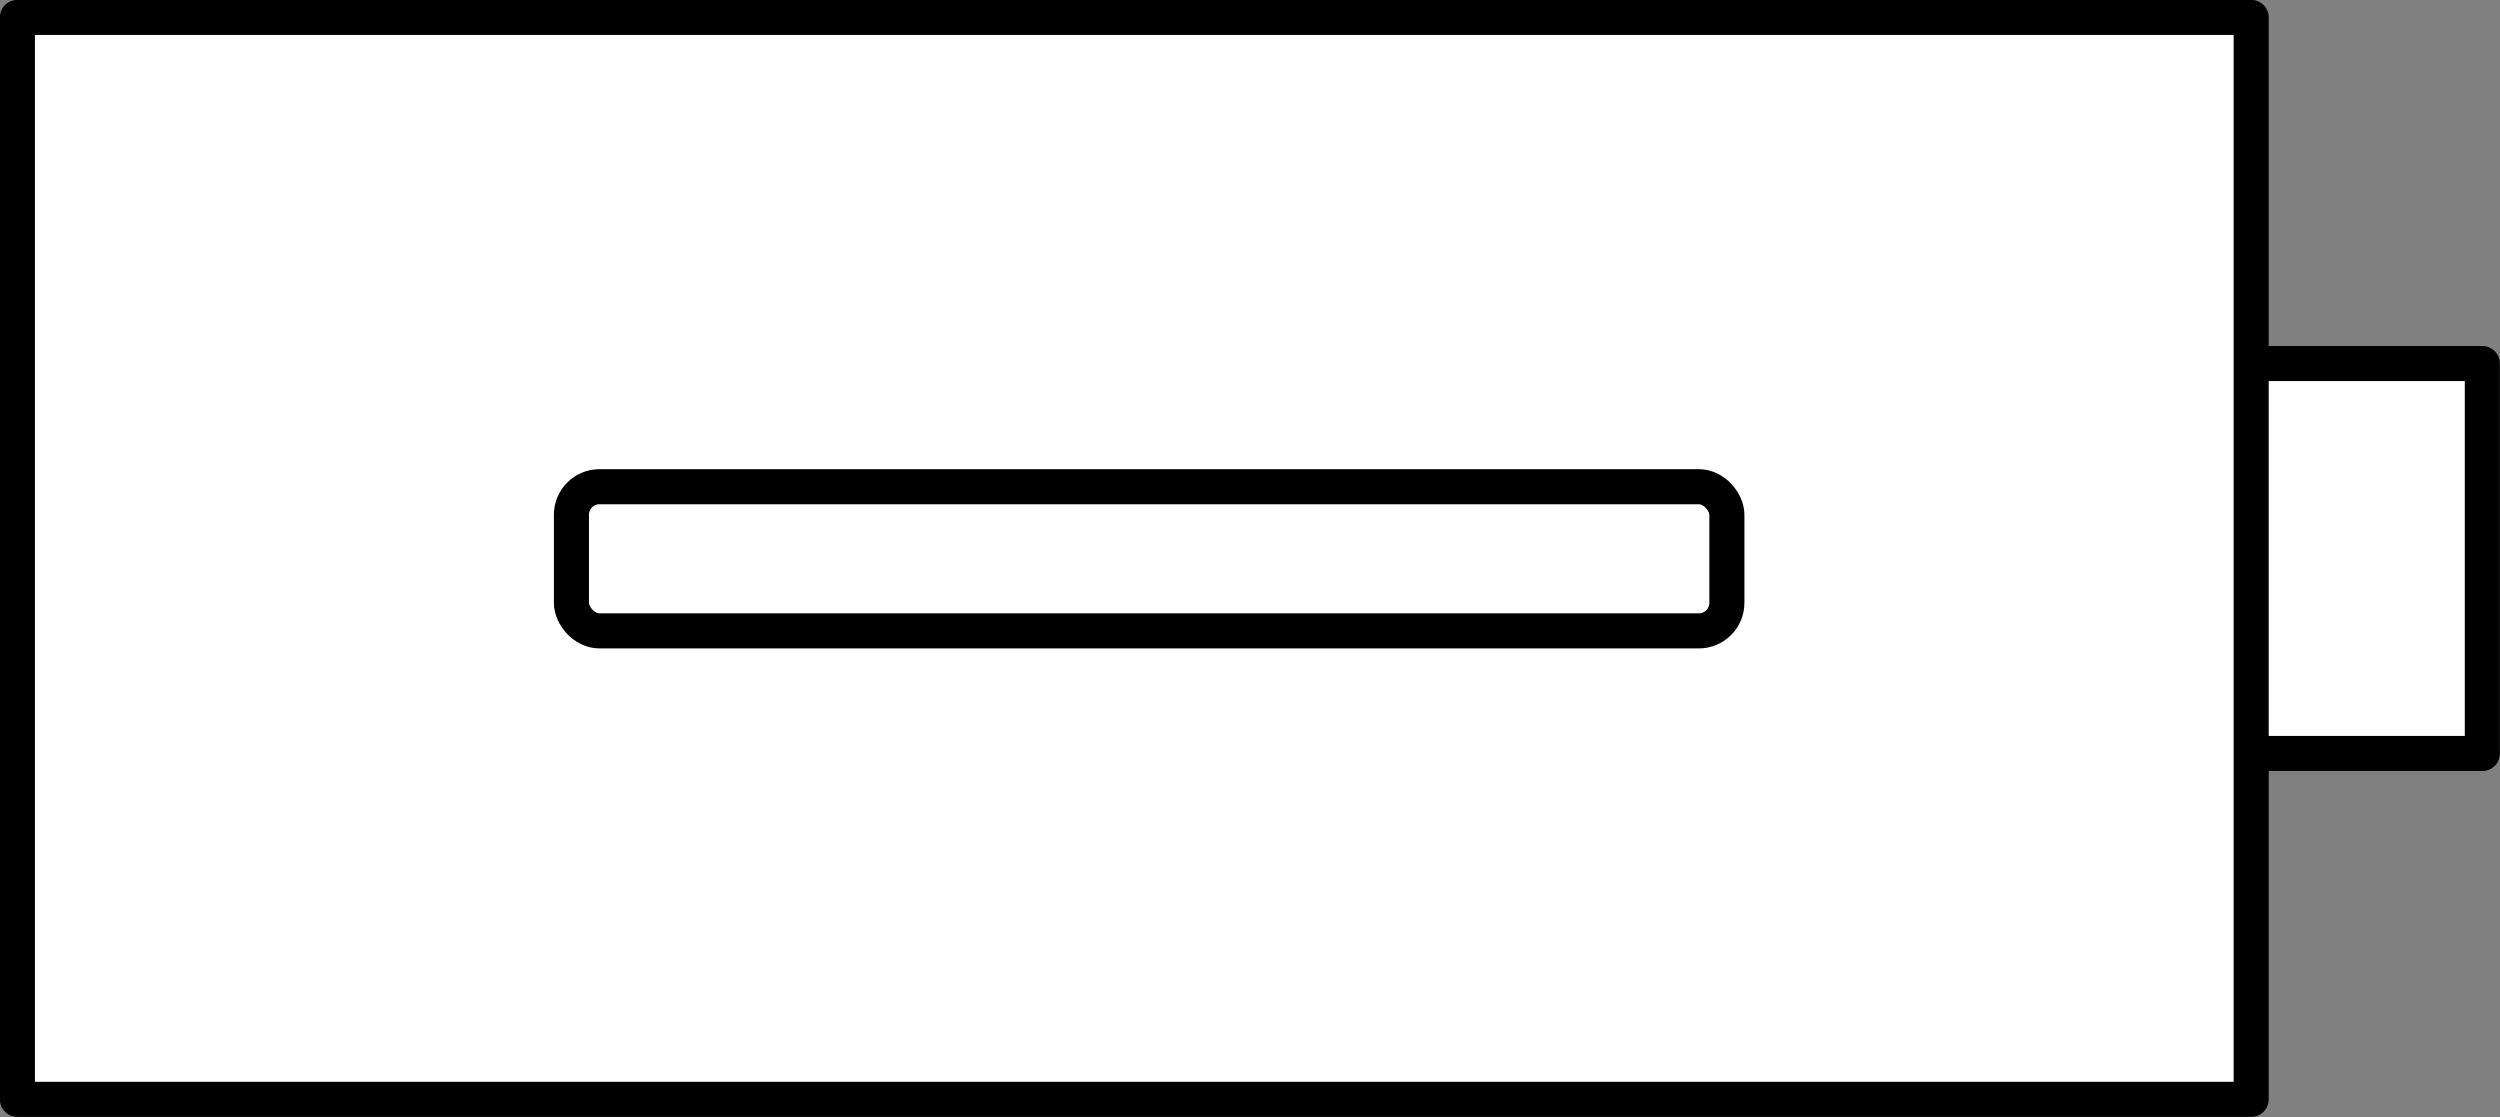 <?xml version="1.0" encoding="UTF-8" standalone="no"?>
<svg
   xmlns:dc="http://purl.org/dc/elements/1.1/"
   xmlns:cc="http://creativecommons.org/ns#"
   xmlns:rdf="http://www.w3.org/1999/02/22-rdf-syntax-ns#"
   xmlns:svg="http://www.w3.org/2000/svg"
   xmlns="http://www.w3.org/2000/svg"
   width="8.912mm"
   height="3.982mm"
   viewBox="0 0 8.912 3.982"
   version="1.1"
   id="svg14">
  <rect x="0" y="0" width="8.912" height="3.982" fill="#808080" stroke="none"/>
  <defs
     id="defs18" />
  <g
     style="stroke-linecap:round;stroke-linejoin:round"
     id="g12"
     transform="translate(-0.17,-0.17)">
    <!-- start DynamicDraw object [1], type : FTObjectType::GROUP -->
    <g
       id="g10">
      <!-- group -->
      <!-- start DynamicDraw object [1], type : FTObjectType::RECT -->
      <rect
         x="7.897"
         y="1.734"
         width="1.39"
         height="0.854"
         style="fill:#ffffff;stroke:#000000;stroke-width:0.125"
         transform="rotate(-90,8.592,2.161)"
         id="rect2" />
      <g
         transform="rotate(90,8.592,2.161)"
         id="g4">
        <!-- rotation -->
      </g>
      <!-- rotation -->
      <!-- end DynamicDraw object [1], type : FTObjectType::RECT -->
      <!-- start DynamicDraw object [2], type : FTObjectType::RECT -->
      <rect
         x="0.232"
         y="0.232"
         width="7.963"
         height="3.857"
         style="fill:#ffffff;stroke:#000000;stroke-width:0.125"
         id="rect6" />
      <!-- end DynamicDraw object [2], type : FTObjectType::RECT -->
      <!-- start DynamicDraw object [3], type : FTObjectType::ROUND_RECT -->
      <rect
         x="2.206"
         y="1.903"
         width="4.119"
         height="0.514"
         rx="0.1"
         ry="0.1"
         style="fill:#ffffff;stroke:#000000;stroke-width:0.125"
         transform="rotate(180,4.266,2.161)"
         id="rect8" />
      <!-- end DynamicDraw object [3], type : FTObjectType::ROUND_RECT -->
    </g>
    <!-- group -->
    <!-- end DynamicDraw object [1], type : FTObjectType::GROUP -->
  </g>
  <!-- stroke-linecap, etc -->
</svg>
